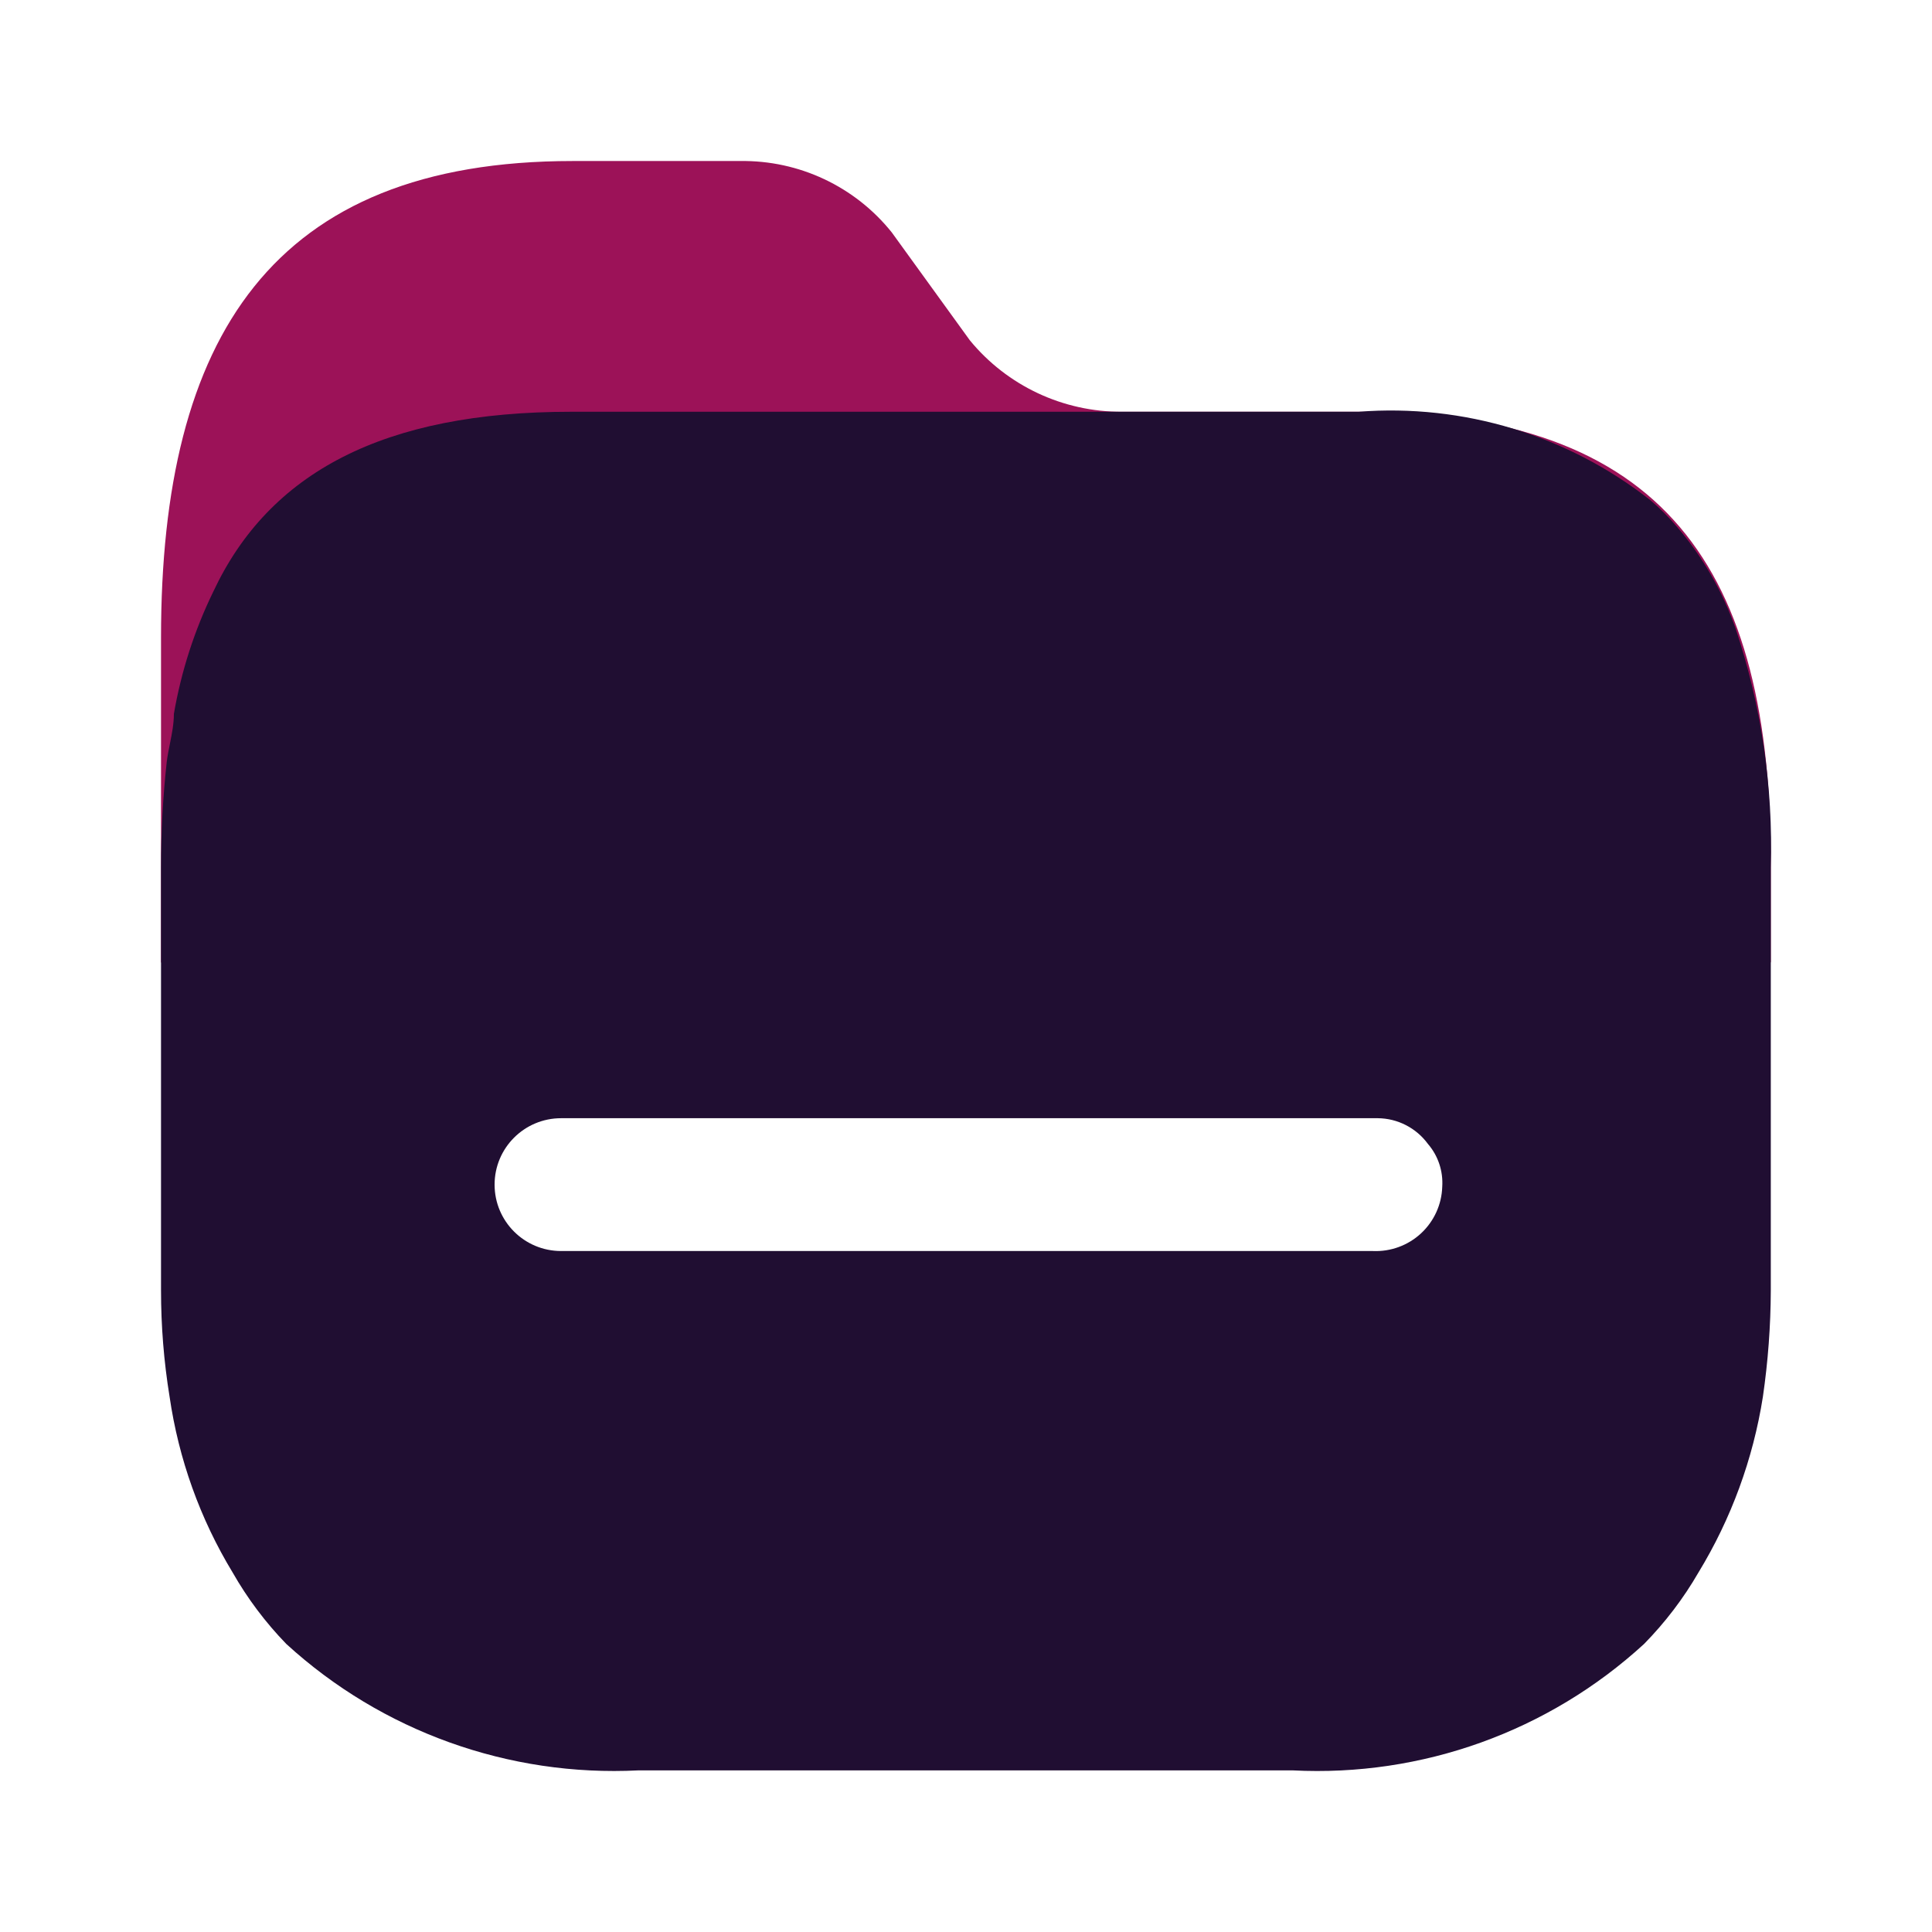 <svg width="32" height="32" viewBox="0 0 32 32" fill="none" xmlns="http://www.w3.org/2000/svg">
<path d="M22.513 6.82H18.589C17.611 6.826 16.683 6.391 16.064 5.637L14.771 3.85C14.162 3.089 13.234 2.652 12.258 2.667H9.484C4.505 2.667 2.667 5.589 2.667 10.558V15.93C2.661 16.52 29.328 16.52 29.33 15.93V14.368C29.353 9.399 27.563 6.82 22.513 6.82Z" fill="#9C1258"/>
<path fill-rule="evenodd" clip-rule="evenodd" d="M27.776 8.725C28.203 9.223 28.533 9.797 28.749 10.416C29.173 11.689 29.37 13.027 29.33 14.368V21.372C29.328 21.962 29.284 22.551 29.199 23.135C29.037 24.165 28.675 25.154 28.132 26.045C27.883 26.476 27.58 26.873 27.231 27.229C25.651 28.678 23.554 29.433 21.41 29.323H10.575C8.428 29.432 6.326 28.678 4.742 27.229C4.397 26.873 4.098 26.475 3.853 26.045C3.313 25.155 2.959 24.165 2.809 23.135C2.714 22.552 2.667 21.962 2.667 21.372V14.368C2.667 13.783 2.698 13.198 2.762 12.617C2.775 12.515 2.795 12.415 2.815 12.315C2.848 12.15 2.88 11.987 2.88 11.824C3.001 11.123 3.22 10.441 3.532 9.801C4.457 7.825 6.354 6.82 9.46 6.82H22.501C24.241 6.685 25.967 7.209 27.338 8.287C27.496 8.421 27.642 8.567 27.776 8.725ZM9.294 20.721H22.714H22.738C23.032 20.734 23.32 20.629 23.536 20.429C23.752 20.229 23.879 19.951 23.888 19.657C23.905 19.398 23.82 19.143 23.651 18.947C23.457 18.682 23.149 18.524 22.821 18.521H9.294C8.685 18.521 8.192 19.013 8.192 19.621C8.192 20.229 8.685 20.721 9.294 20.721Z" fill="#200E32"/>
</svg>
